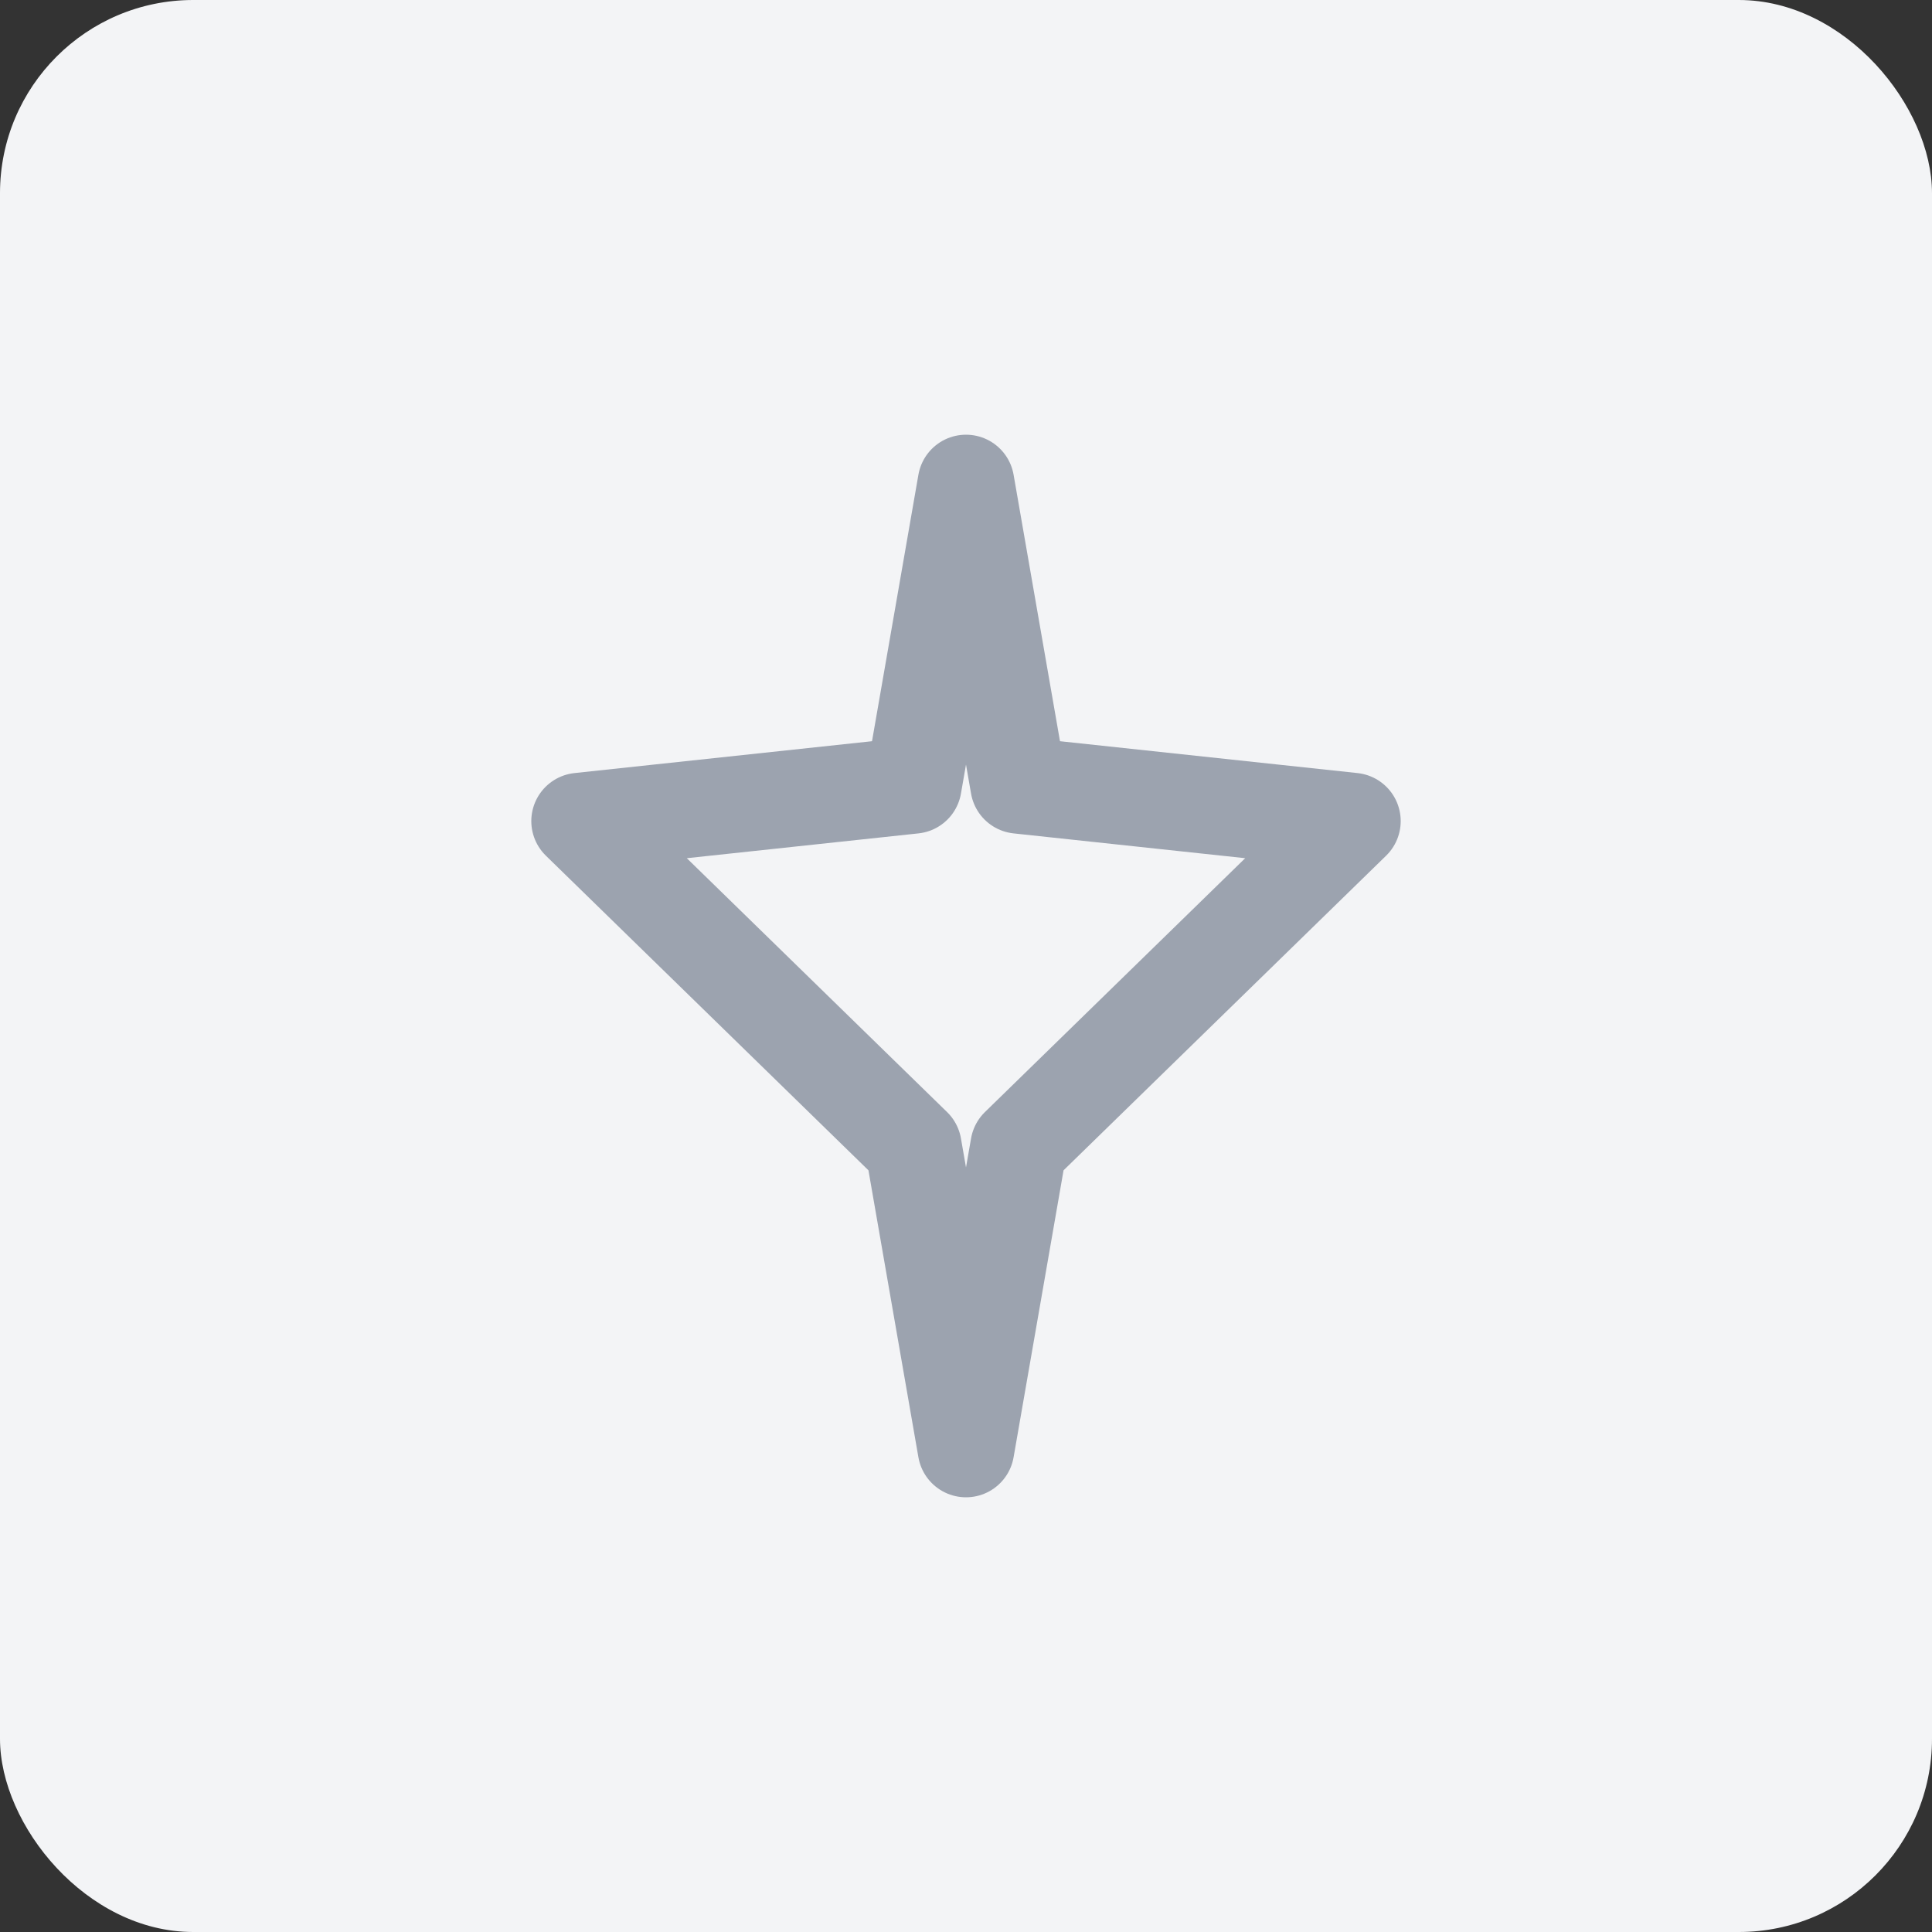 <svg width="100" height="100" viewBox="0 0 100 100" fill="none" xmlns="http://www.w3.org/2000/svg">
  <rect x="0" y="0" width="100" height="100" fill="#333333" stroke="none"/>
  <rect width="100" height="100" rx="10" fill="#f3f4f6"/>
  <svg x="20" y="20" width="60" height="60" viewBox="0 0 24 24" fill="none" stroke="#9ca3af" stroke-width="2" stroke-linecap="round" stroke-linejoin="round">
    <path d="M12 2L13.09 8.26L20 9L13.09 15.74L12 22L10.91 15.74L4 9L10.91 8.26L12 2Z"/>
  </svg>
</svg>
